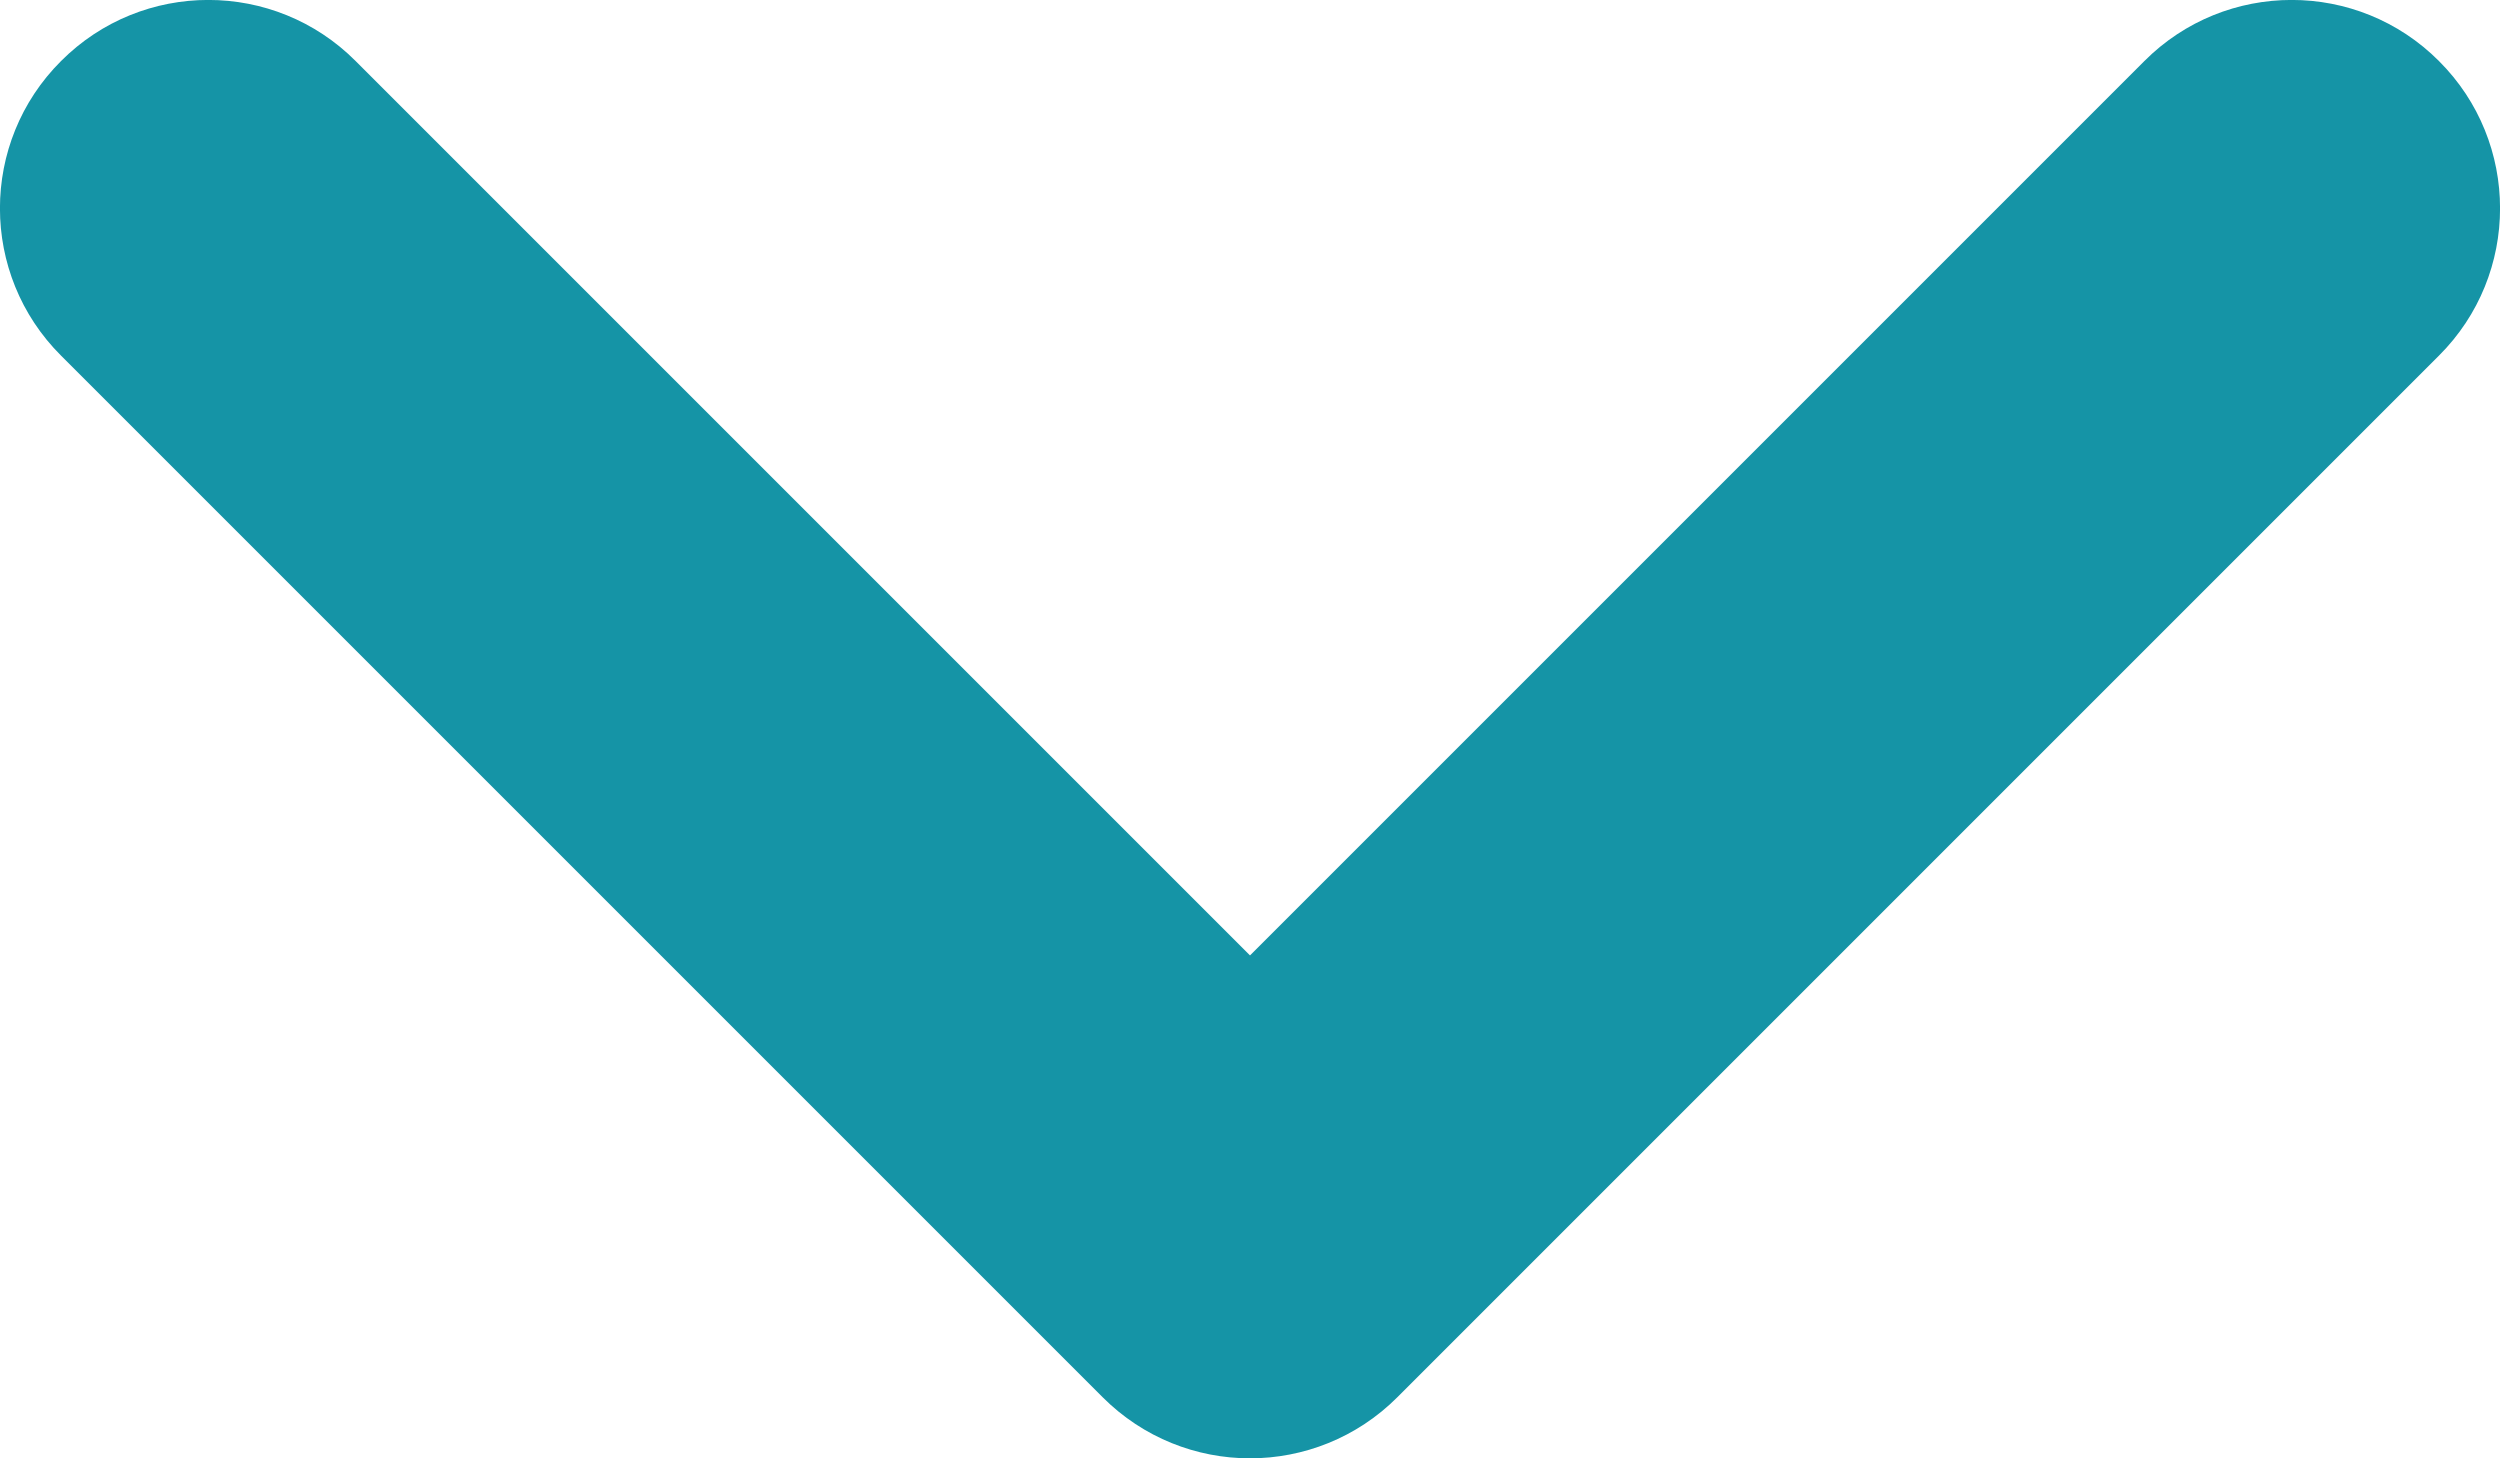 <?xml version="1.0" encoding="UTF-8" standalone="no"?>
<svg width="12px" height="7px" viewBox="0 0 12 7" version="1.1" xmlns="http://www.w3.org/2000/svg" xmlns:xlink="http://www.w3.org/1999/xlink">
    <!-- Generator: Sketch 40.3 (33839) - http://www.bohemiancoding.com/sketch -->
    <title>Combined Shape</title>
    <desc>Created with Sketch.</desc>
    <defs></defs>
    <g id="Students---Atomic" stroke="none" stroke-width="1" fill="none" fill-rule="evenodd">
        <g id="Molecules" transform="translate(-540, -493)" fill="#1594A6">
            <g id="Accordion" transform="translate(100, 90)">
                <g id="Accordion-header" transform="translate(0, 381)">
                    <path d="M449.5,25.5 C449.5,25.244 449.402,24.988 449.207,24.793 L444.207,19.793 C443.817,19.402 443.183,19.402 442.793,19.793 C442.402,20.183 442.402,20.817 442.793,21.207 L447.086,25.5 L442.793,29.793 C442.402,30.183 442.402,30.817 442.793,31.207 C443.183,31.598 443.817,31.598 444.207,31.207 L449.207,26.207 C449.402,26.012 449.5,25.756 449.5,25.5 Z" id="Combined-Shape" transform="translate(446, 25.5) rotate(-270) translate(-446, -25.5) "></path>
                </g>
            </g>
        </g>
    </g>
</svg>